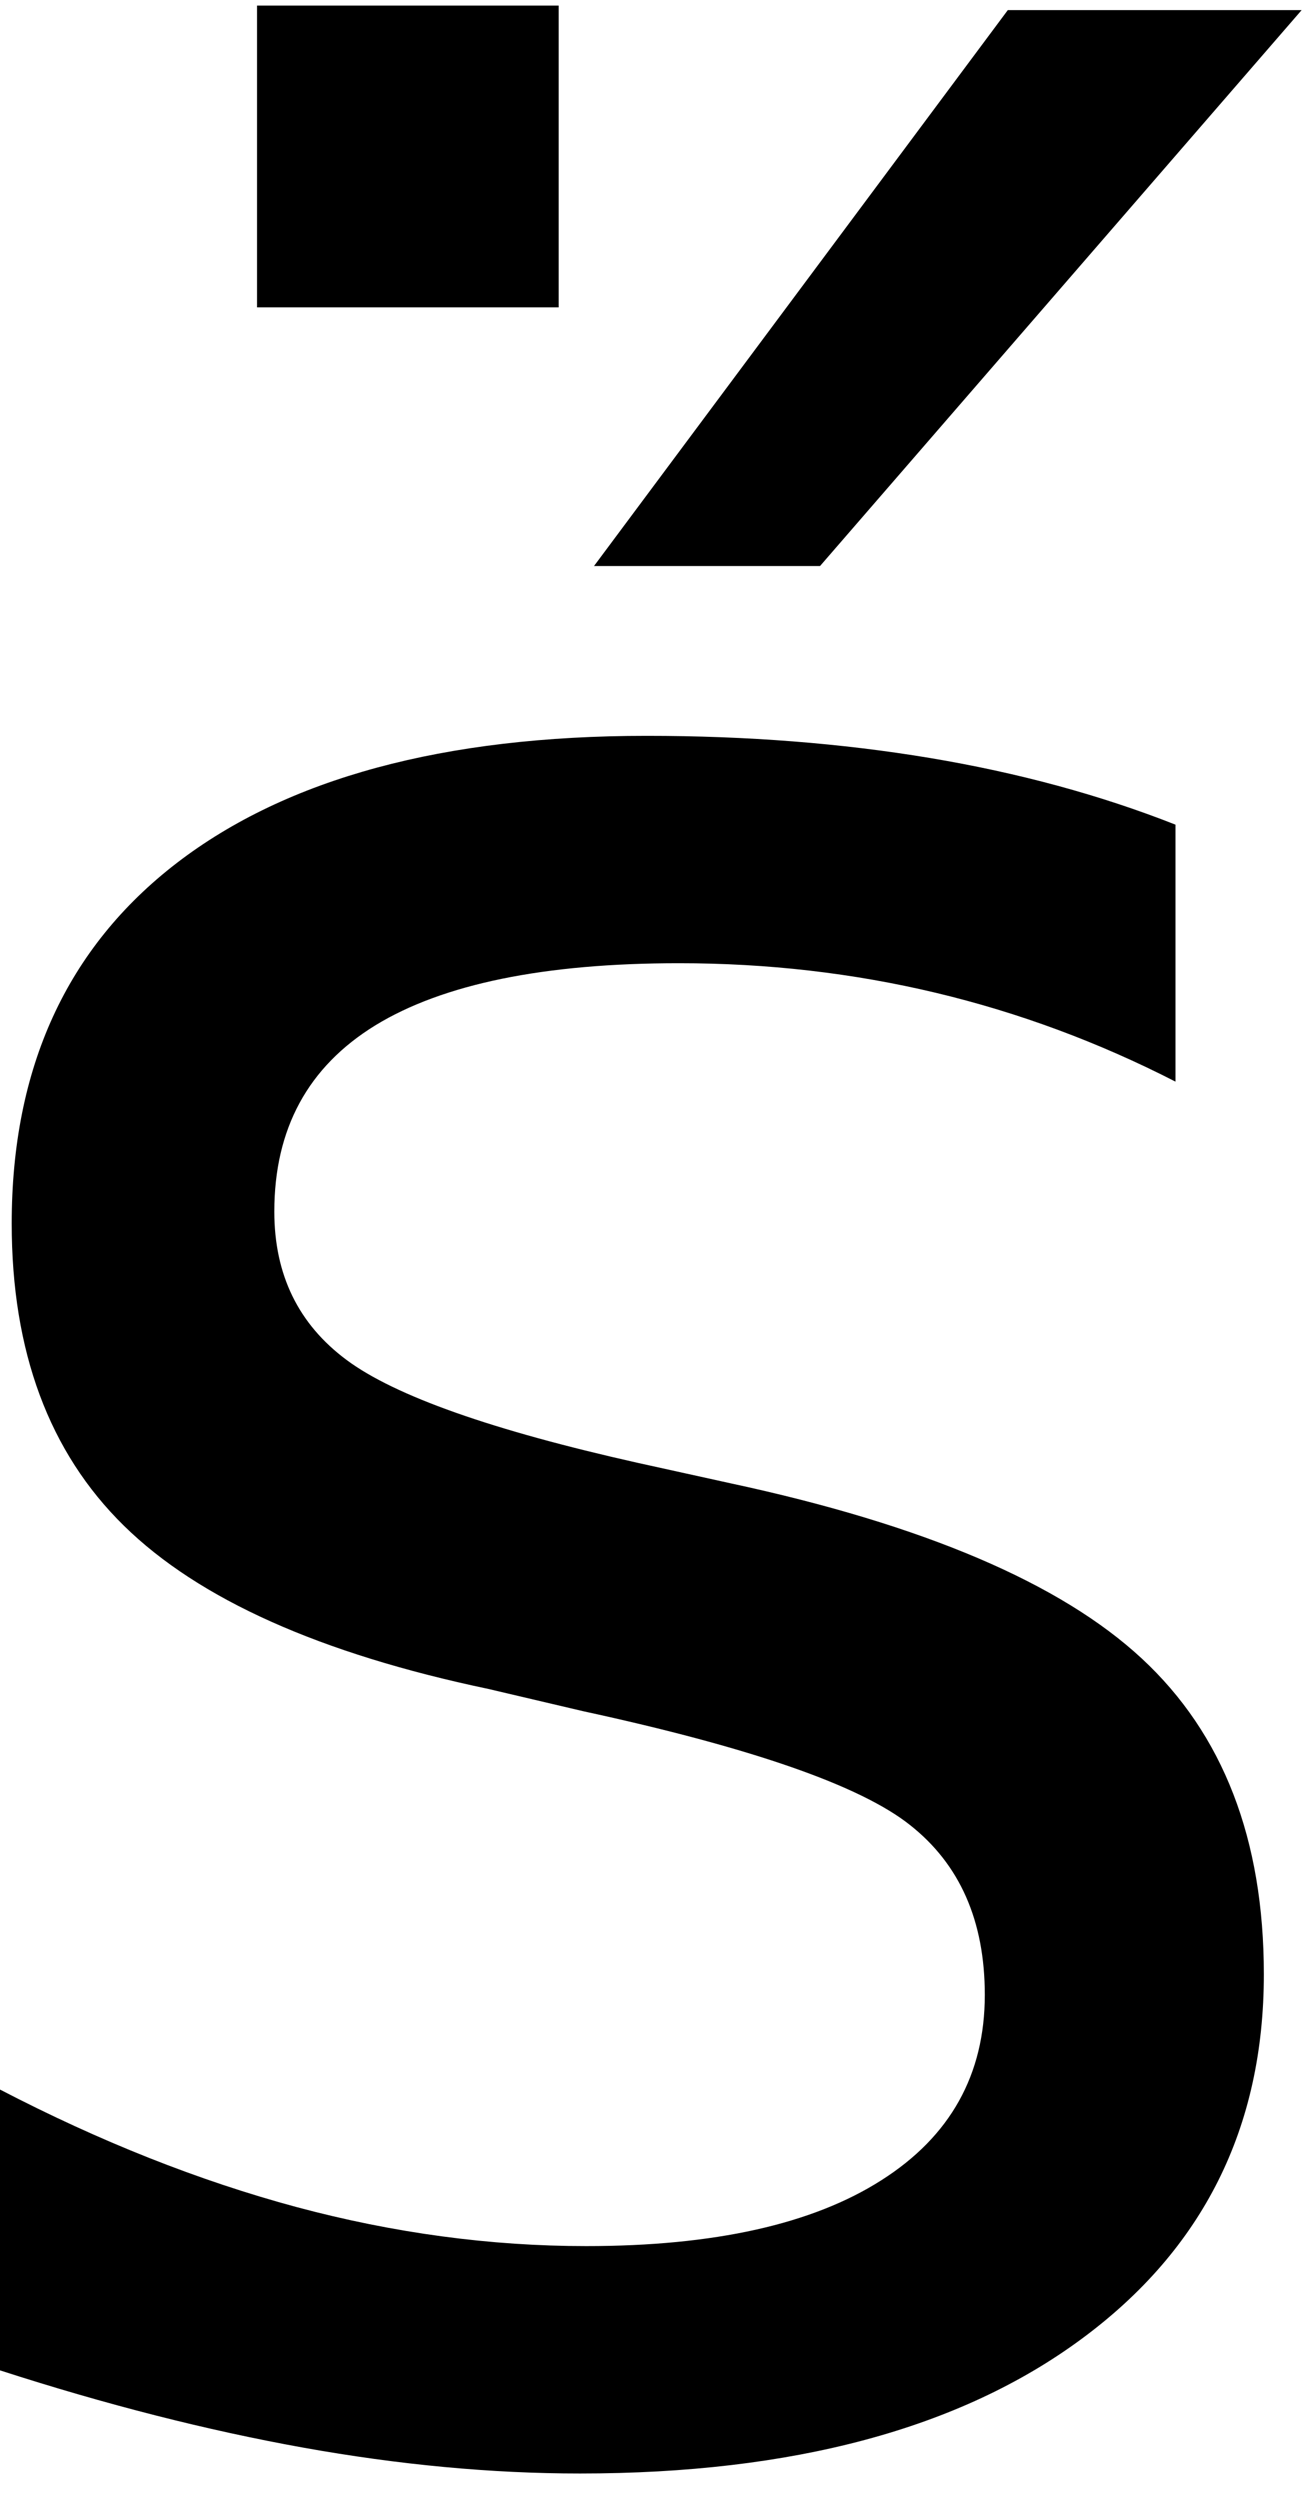<?xml version="1.0" encoding="UTF-8" standalone="no"?>
<!-- Created with Inkscape (http://www.inkscape.org/) -->

<svg
   xmlns:dc="http://purl.org/dc/elements/1.1/"
   xmlns:cc="http://creativecommons.org/ns#"
   xmlns:rdf="http://www.w3.org/1999/02/22-rdf-syntax-ns#"
   xmlns:svg="http://www.w3.org/2000/svg"
   xmlns="http://www.w3.org/2000/svg"
   xmlns:inkscape="http://www.inkscape.org/namespaces/inkscape"
   version="1.1"
   width="62.5"
   height="118.75"
   id="svg2"
   xml:space="preserve"><defs
     id="defs6" /><g
     transform="matrix(1.25,0,0,-1.25,0,118.75)"
     id="g10"><g
       transform="scale(0.1,0.1)"
       id="g12"><path
         d="m 446.949,636.629 0,-97.649 c -29.289,15 -59.648,26.25 -91.09,33.75 -31.48,7.5 -64.019,11.25 -97.66,11.25 -51.25,0 -89.758,-7.89 -115.469,-23.601 -25.621,-15.738 -38.429,-39.328 -38.429,-70.777 0,-23.981 9.14,-42.774 27.5,-56.403 18.429,-13.679 55.308,-26.679 110.621,-39.07 l 35.469,-7.809 c 73.32,-15.742 125.39,-37.929 156.25,-66.558 30.937,-28.672 46.41,-68.672 46.41,-120 0,-58.364 -23.129,-104.531 -69.379,-138.602 C 365,27.102 301.48,10.07 220.551,10.07 c -33.672,0 -68.75,3.281 -105.321,9.84 C 78.75,26.48 40.309,36.238 -0.078,49.289 l 0,106.723 C 38.051,136.199 75.621,121.32 112.73,111.32 c 37.071,-9.922 73.79,-14.839 110.161,-14.839 48.629,0 86.019,8.32 112.187,25 26.25,16.641 39.371,40.149 39.371,70.469 0,28.121 -9.488,49.602 -28.429,64.531 -18.872,15 -60.321,29.411 -124.379,43.282 l -35.942,8.437 C 121.719,321.629 75.551,342.301 47.109,370.23 18.672,398.121 4.449,436.398 4.449,485.07 c 0,59.141 20.941,104.84 62.82,137.032 41.95,32.187 101.481,48.277 178.589,48.277 38.2,0 74.141,-2.809 107.813,-8.43 33.629,-5.629 64.726,-14.07 93.277,-25.32 z m -349.219,311.25 114.692,0 0,-114.68 -114.692,0 0,114.68 z m 285.469,-1.719 111.723,0 -183.121,-211.25 -85.942,0 157.34,211.25 z"
         inkscape:connector-curvature="0"
         id="path14"
         style="fill:#000000;fill-opacity:1;fill-rule:nonzero;stroke:none" /></g></g></svg>